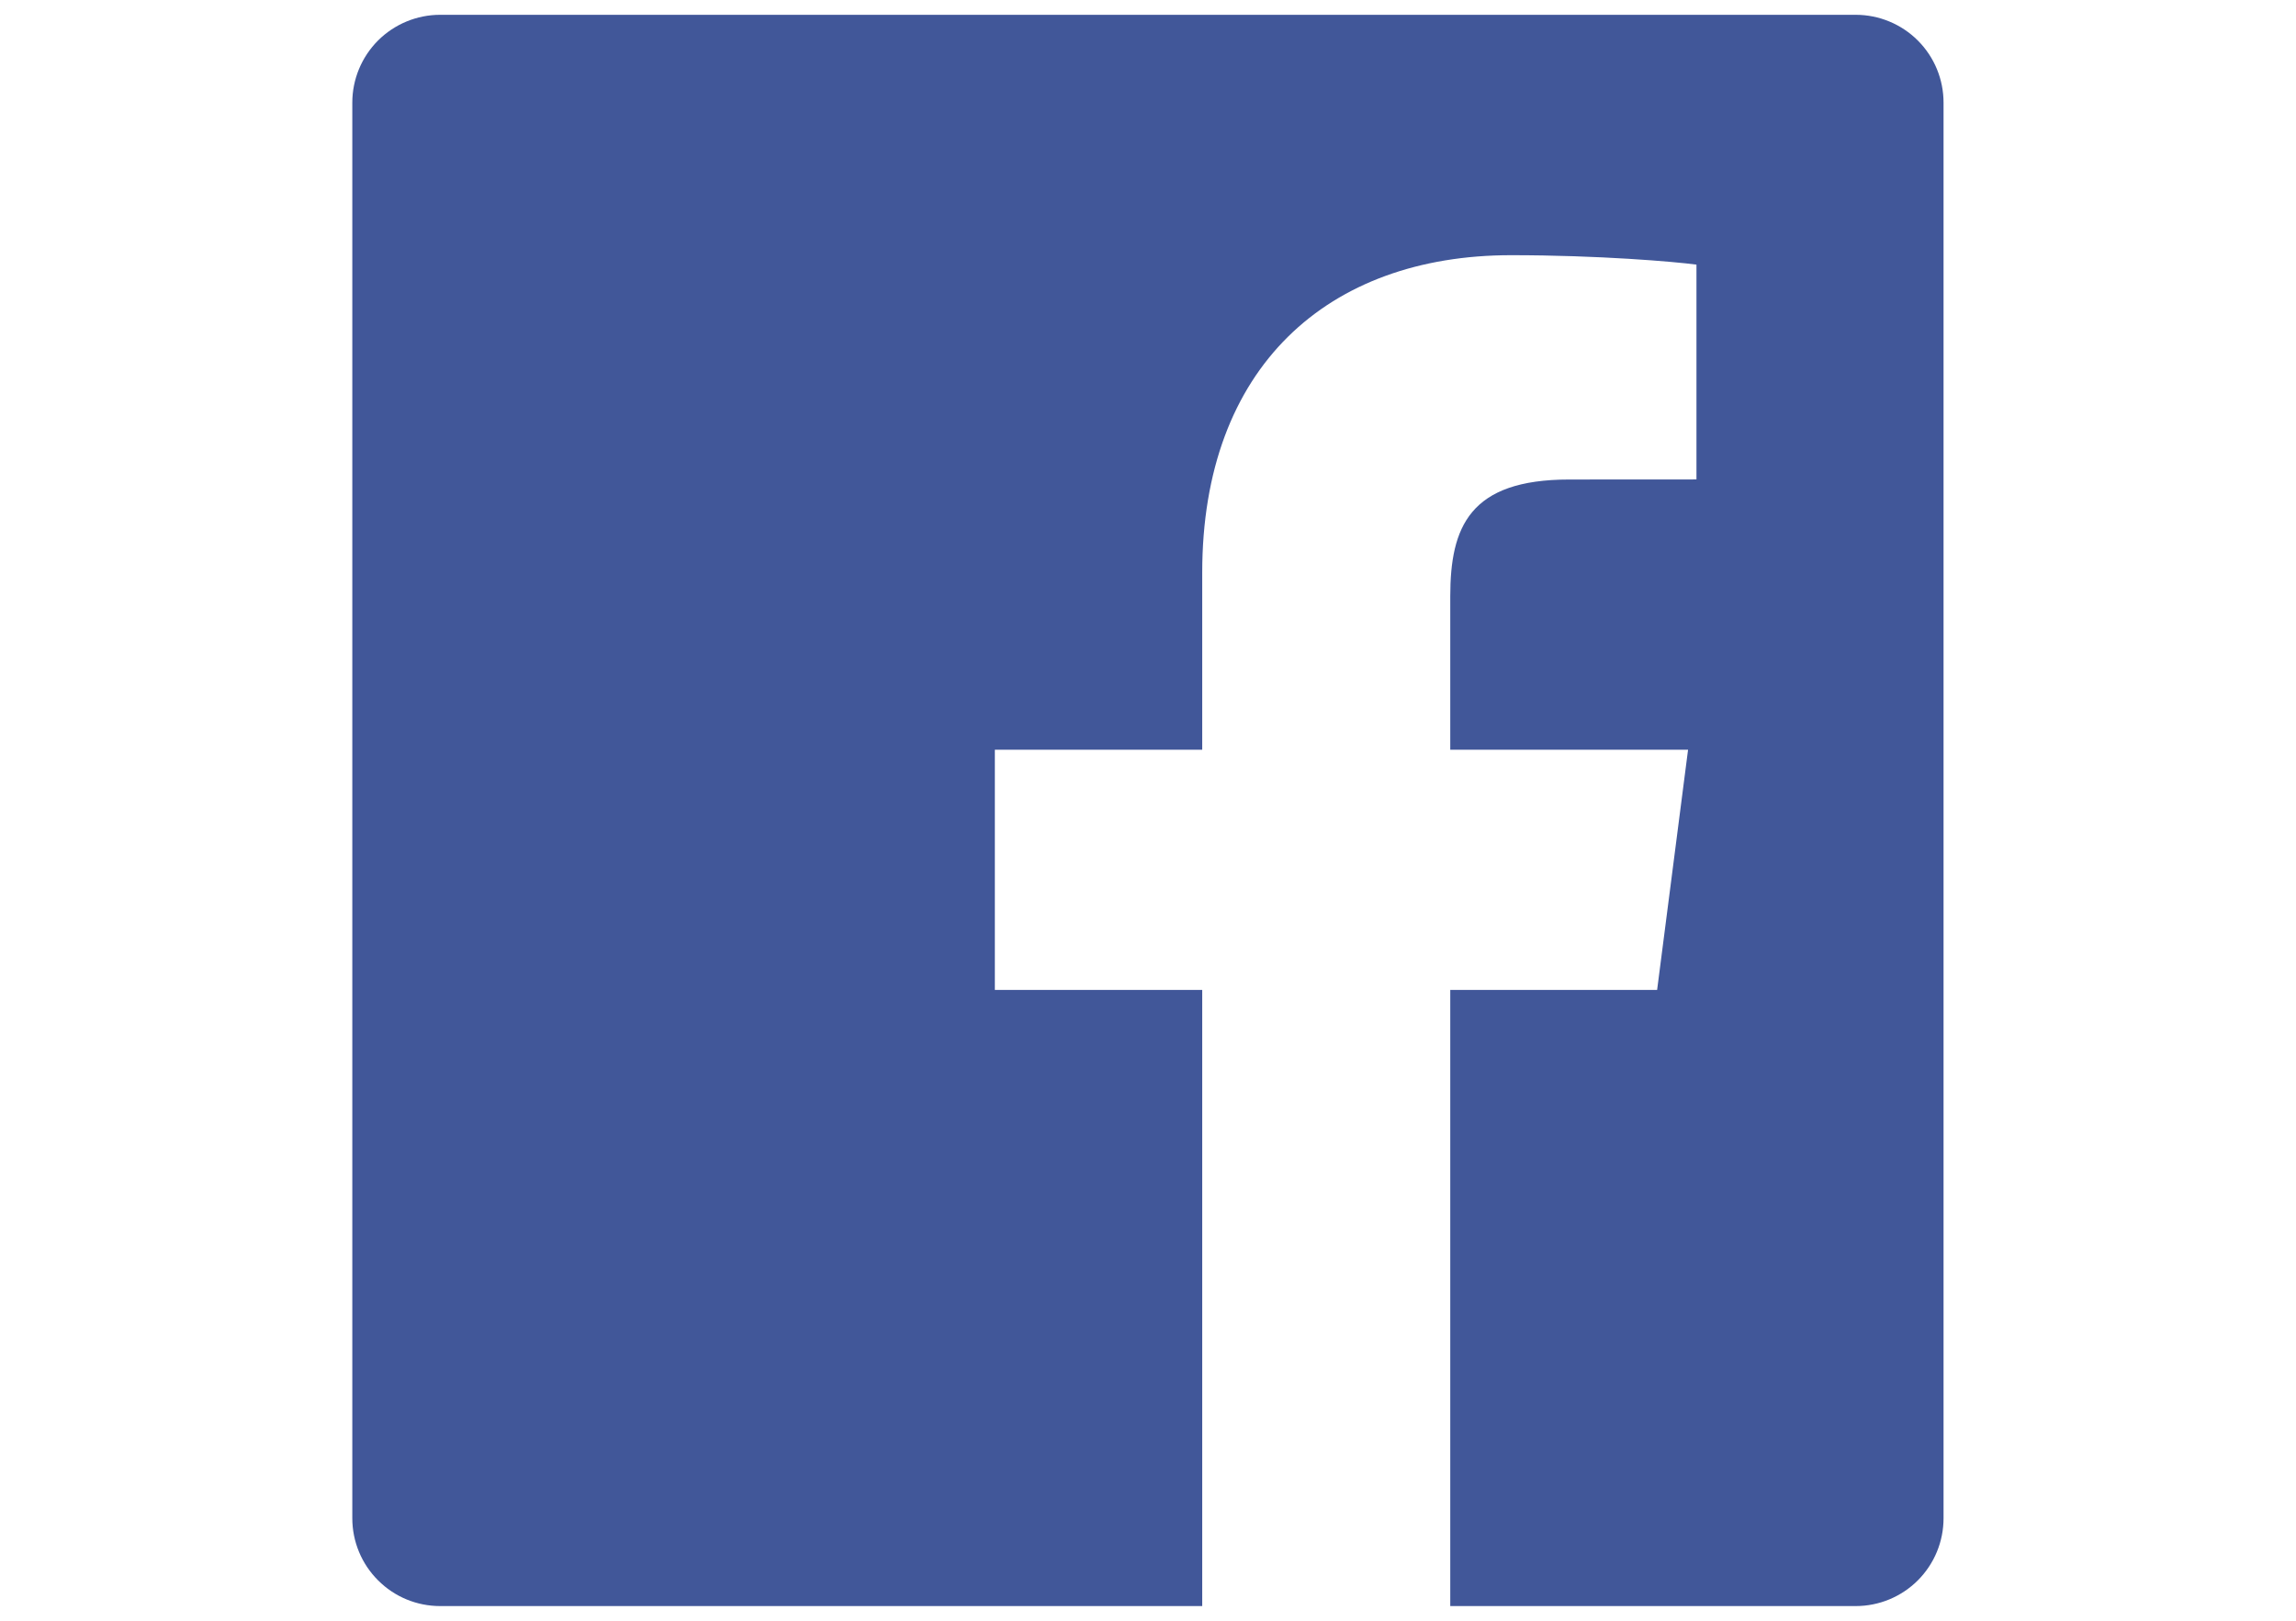 <svg width="34" height="24" viewBox="0 0 22 22" fill="none" xmlns="http://www.w3.org/2000/svg">
<path d="M20.607 0.201H1.391C1.075 0.201 0.772 0.327 0.548 0.55C0.325 0.774 0.199 1.077 0.199 1.393V20.609C0.199 20.925 0.325 21.229 0.549 21.452C0.772 21.676 1.075 21.801 1.391 21.801H11.736V13.437H8.921V10.177H11.736V7.773C11.736 4.983 13.44 3.464 15.929 3.464C17.121 3.464 18.146 3.552 18.445 3.592V6.508L16.718 6.509C15.365 6.509 15.103 7.152 15.103 8.096V10.177H18.331L17.911 13.437H15.103V21.801H20.607C20.924 21.801 21.227 21.675 21.45 21.452C21.674 21.228 21.799 20.925 21.799 20.609V1.393C21.799 1.077 21.674 0.774 21.45 0.55C21.227 0.327 20.923 0.201 20.607 0.201Z" fill="#415799"/>
</svg>
